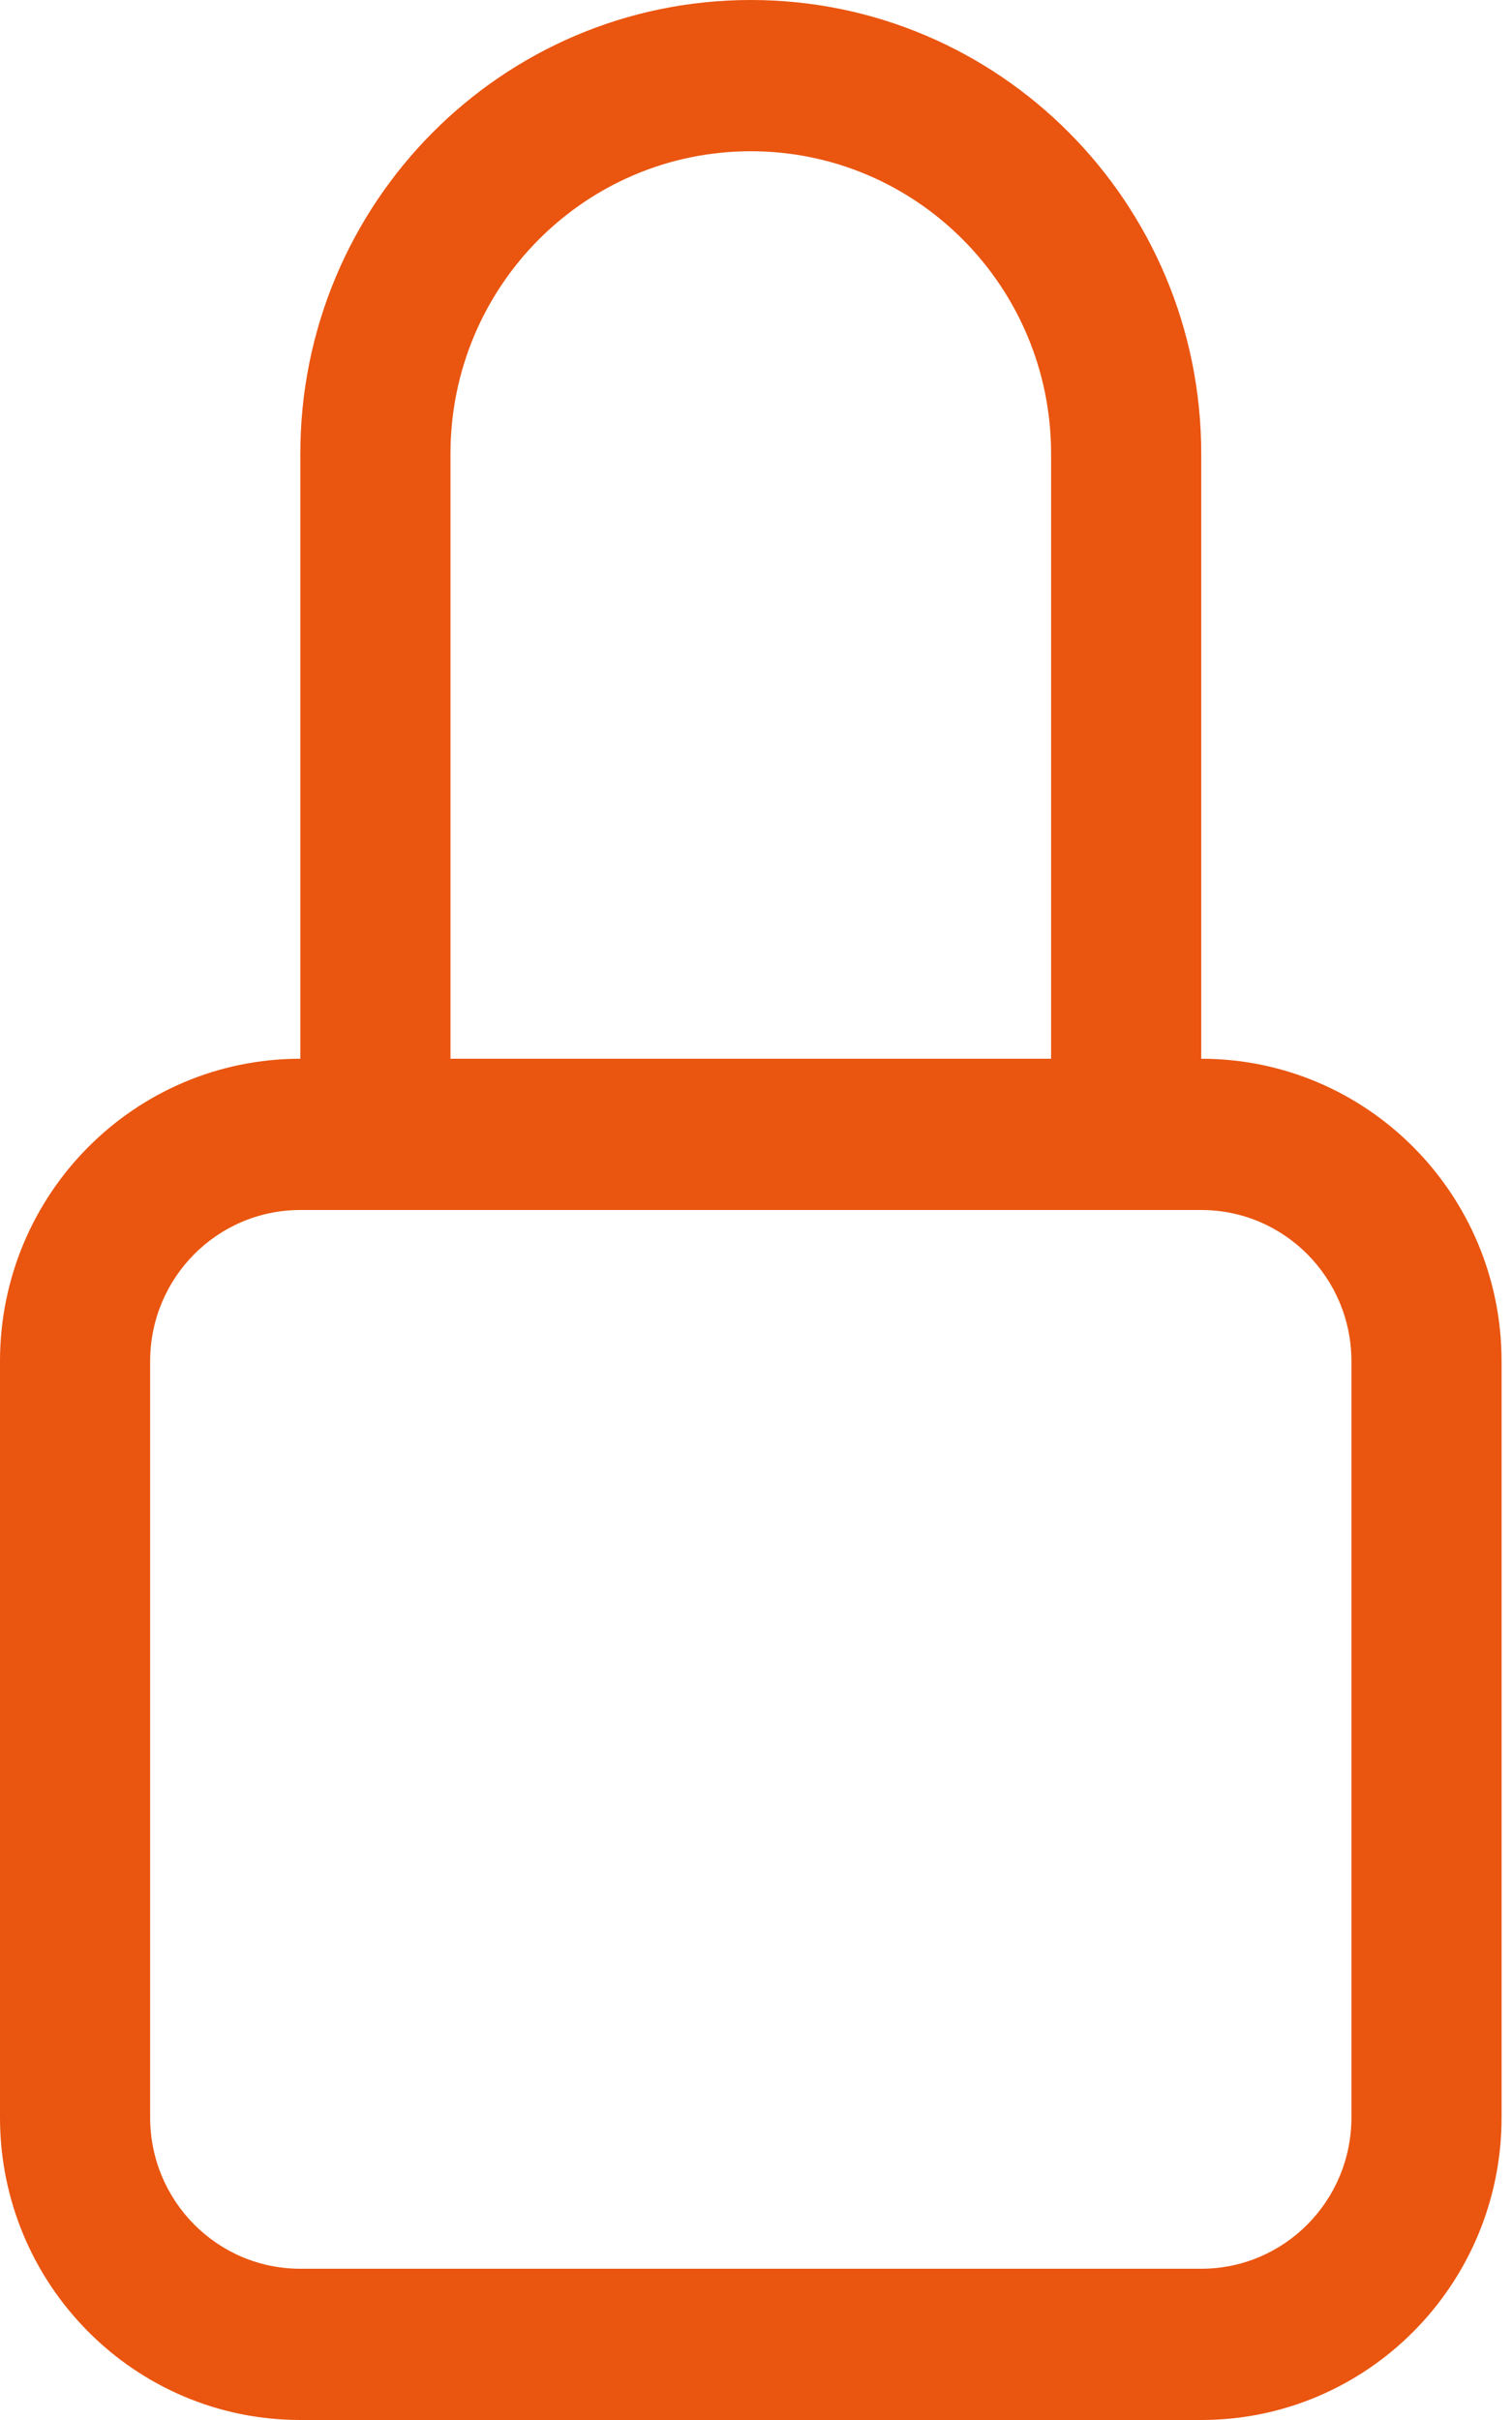 <svg width="30" height="48" viewBox="0 0 30 48" fill="none" xmlns="http://www.w3.org/2000/svg">
<path d="M14.897 3C18.187 3 20.855 5.686 20.855 9V21H8.938V9C8.938 5.686 11.606 3 14.897 3ZM23.834 21V9C23.834 4.029 19.833 0 14.897 0C9.96 0 5.959 4.029 5.959 9V21C2.668 21 0 23.686 0 27V42C0 45.314 2.668 48 5.959 48H23.834C27.125 48 29.793 45.314 29.793 42V27C29.793 23.686 27.125 21 23.834 21ZM5.959 24H23.834C25.48 24 26.814 25.343 26.814 27V42C26.814 43.657 25.48 45 23.834 45H5.959C4.313 45 2.979 43.657 2.979 42V27C2.979 25.343 4.313 24 5.959 24Z" fill="#EA550F"/>
</svg>
